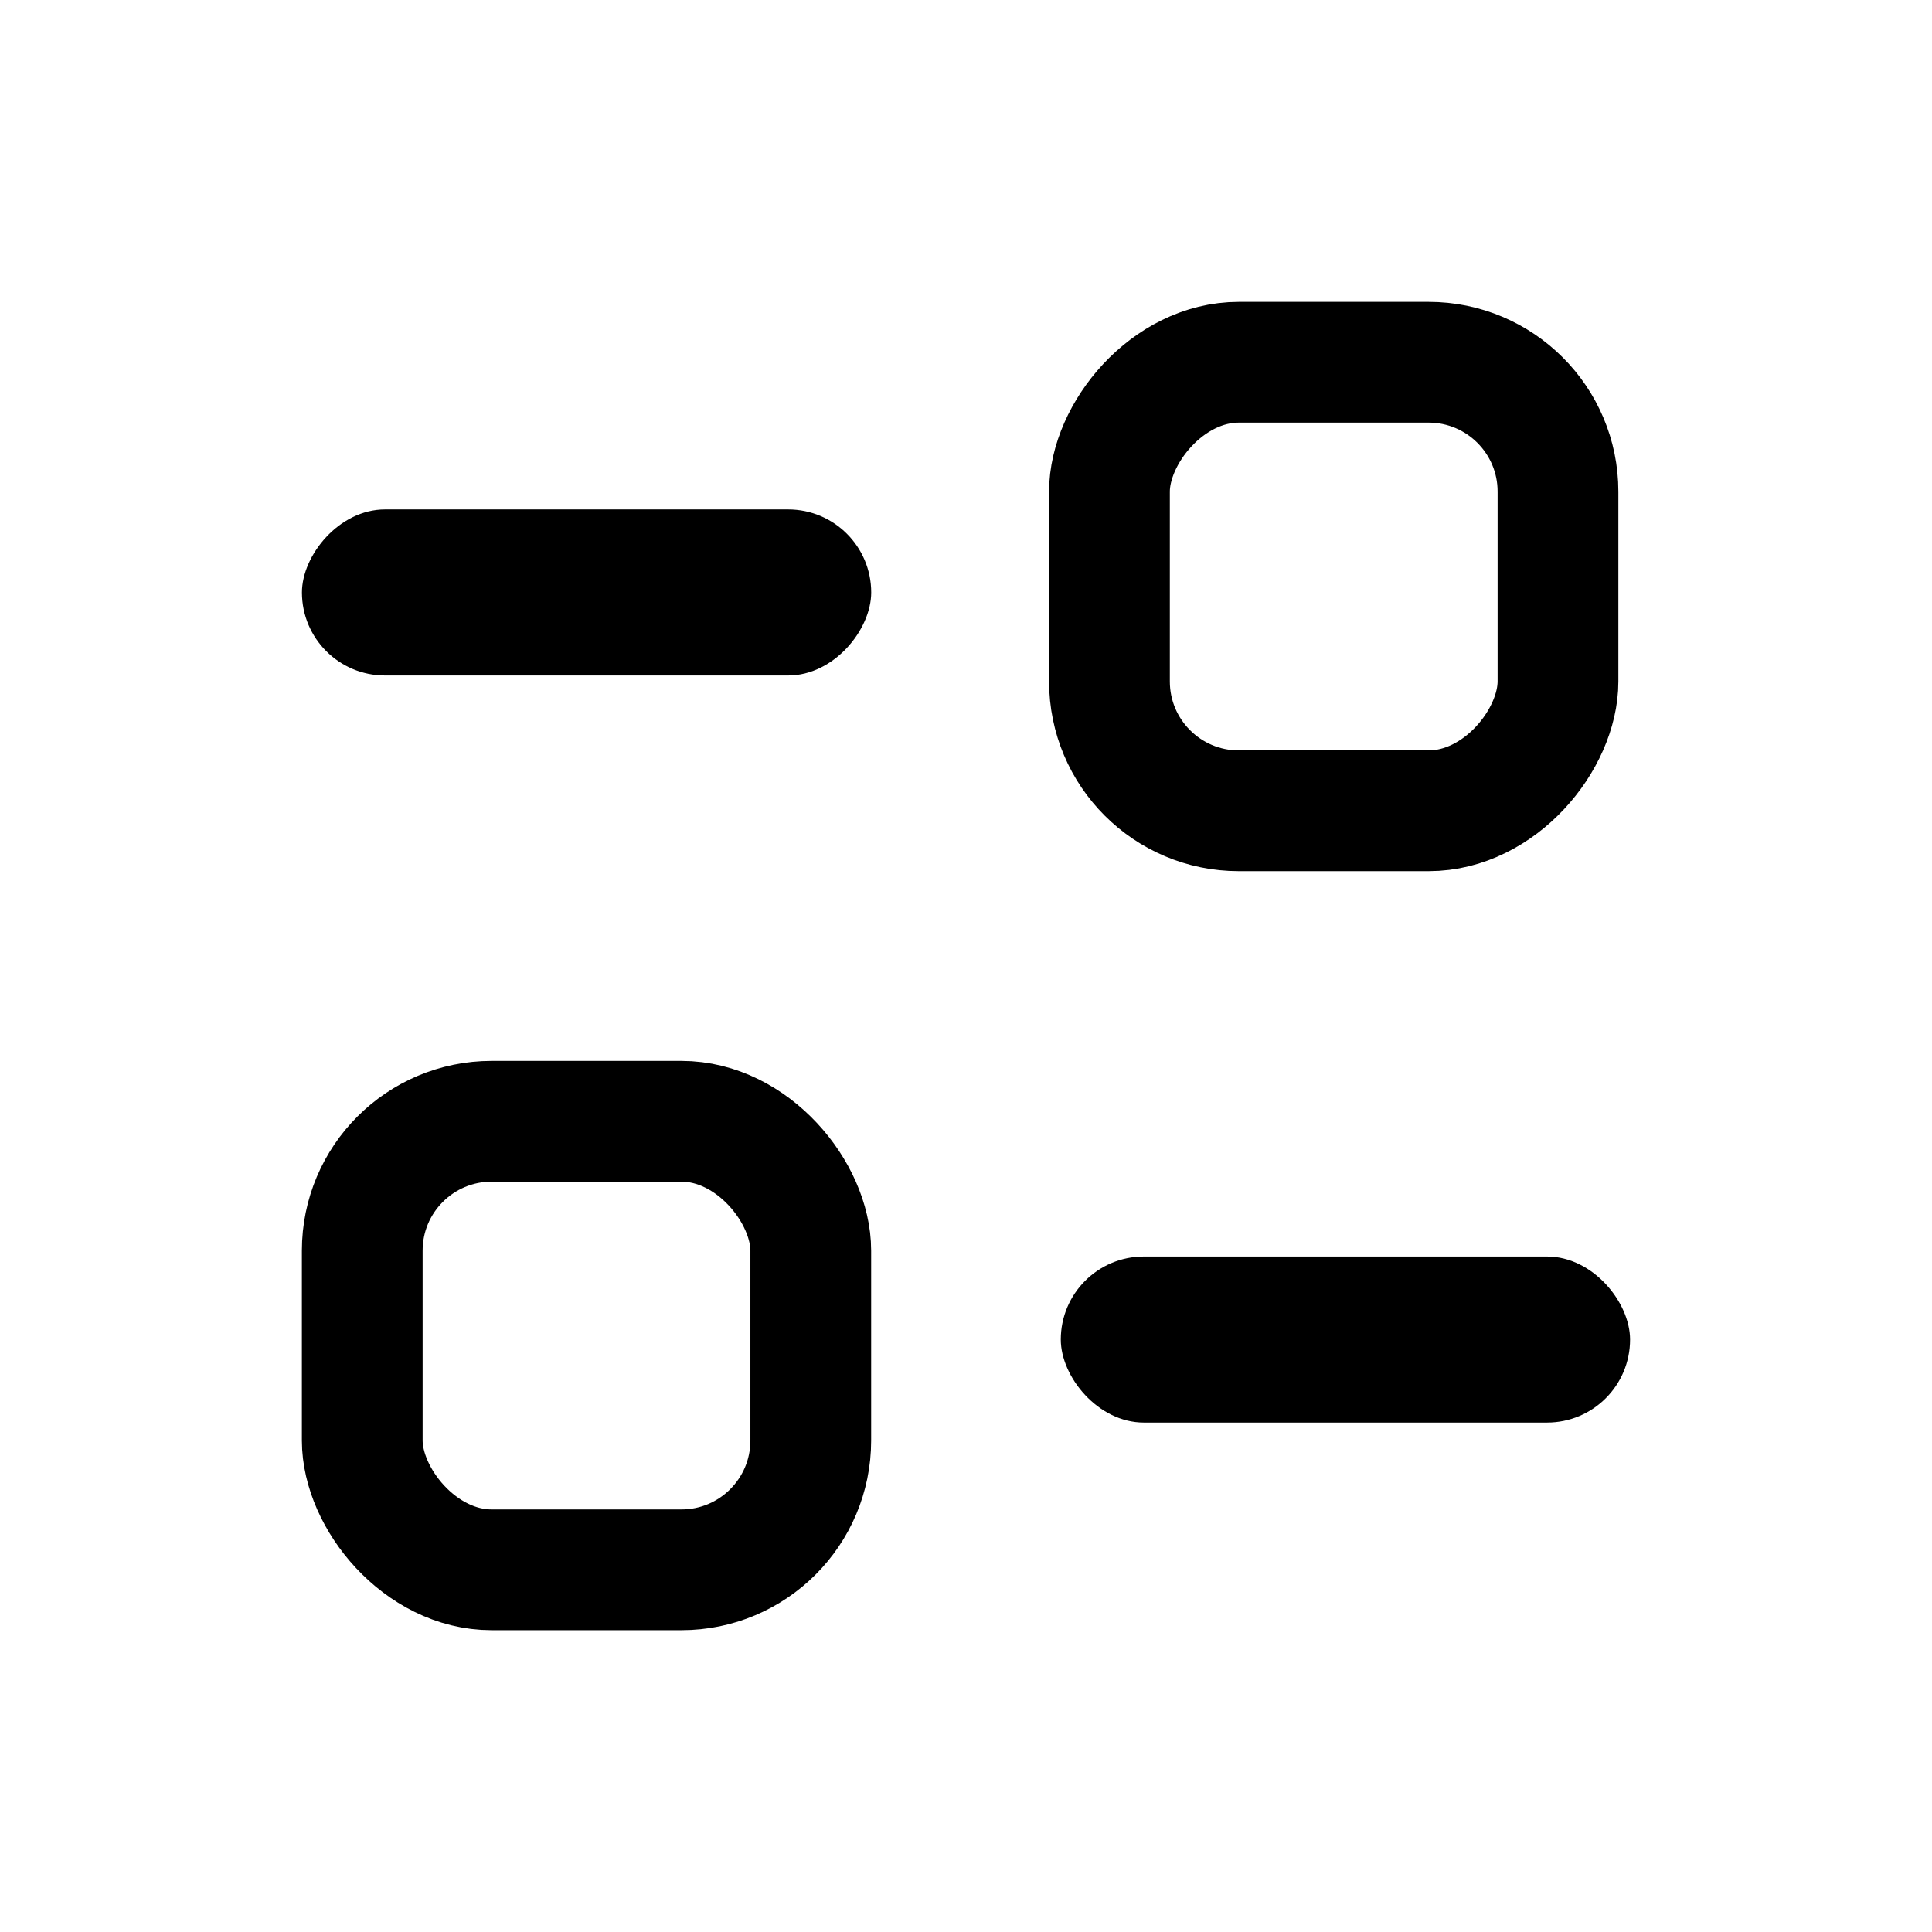 <svg xmlns="http://www.w3.org/2000/svg" width="32" height="32" viewBox="0 0 32 32" fill="none">
    <rect x="-1" y="1" width="7.429" height="7.429" rx="2.143"
        transform="matrix(-1 0 0 1 24.805 5)" stroke="currentColor" stroke-width="2" />
    <rect x="6" y="18.572" width="7.429" height="7.429" rx="2.143"
        stroke="currentColor" stroke-width="2" />
    <rect width="9.429" height="2.75" rx="1.375" transform="matrix(-1 0 0 1 14.43 8.438)"
        fill="currentColor" />
    <rect x="17.57" y="20.812" width="9.429" height="2.75" rx="1.375"
        fill="currentColor" />
</svg>